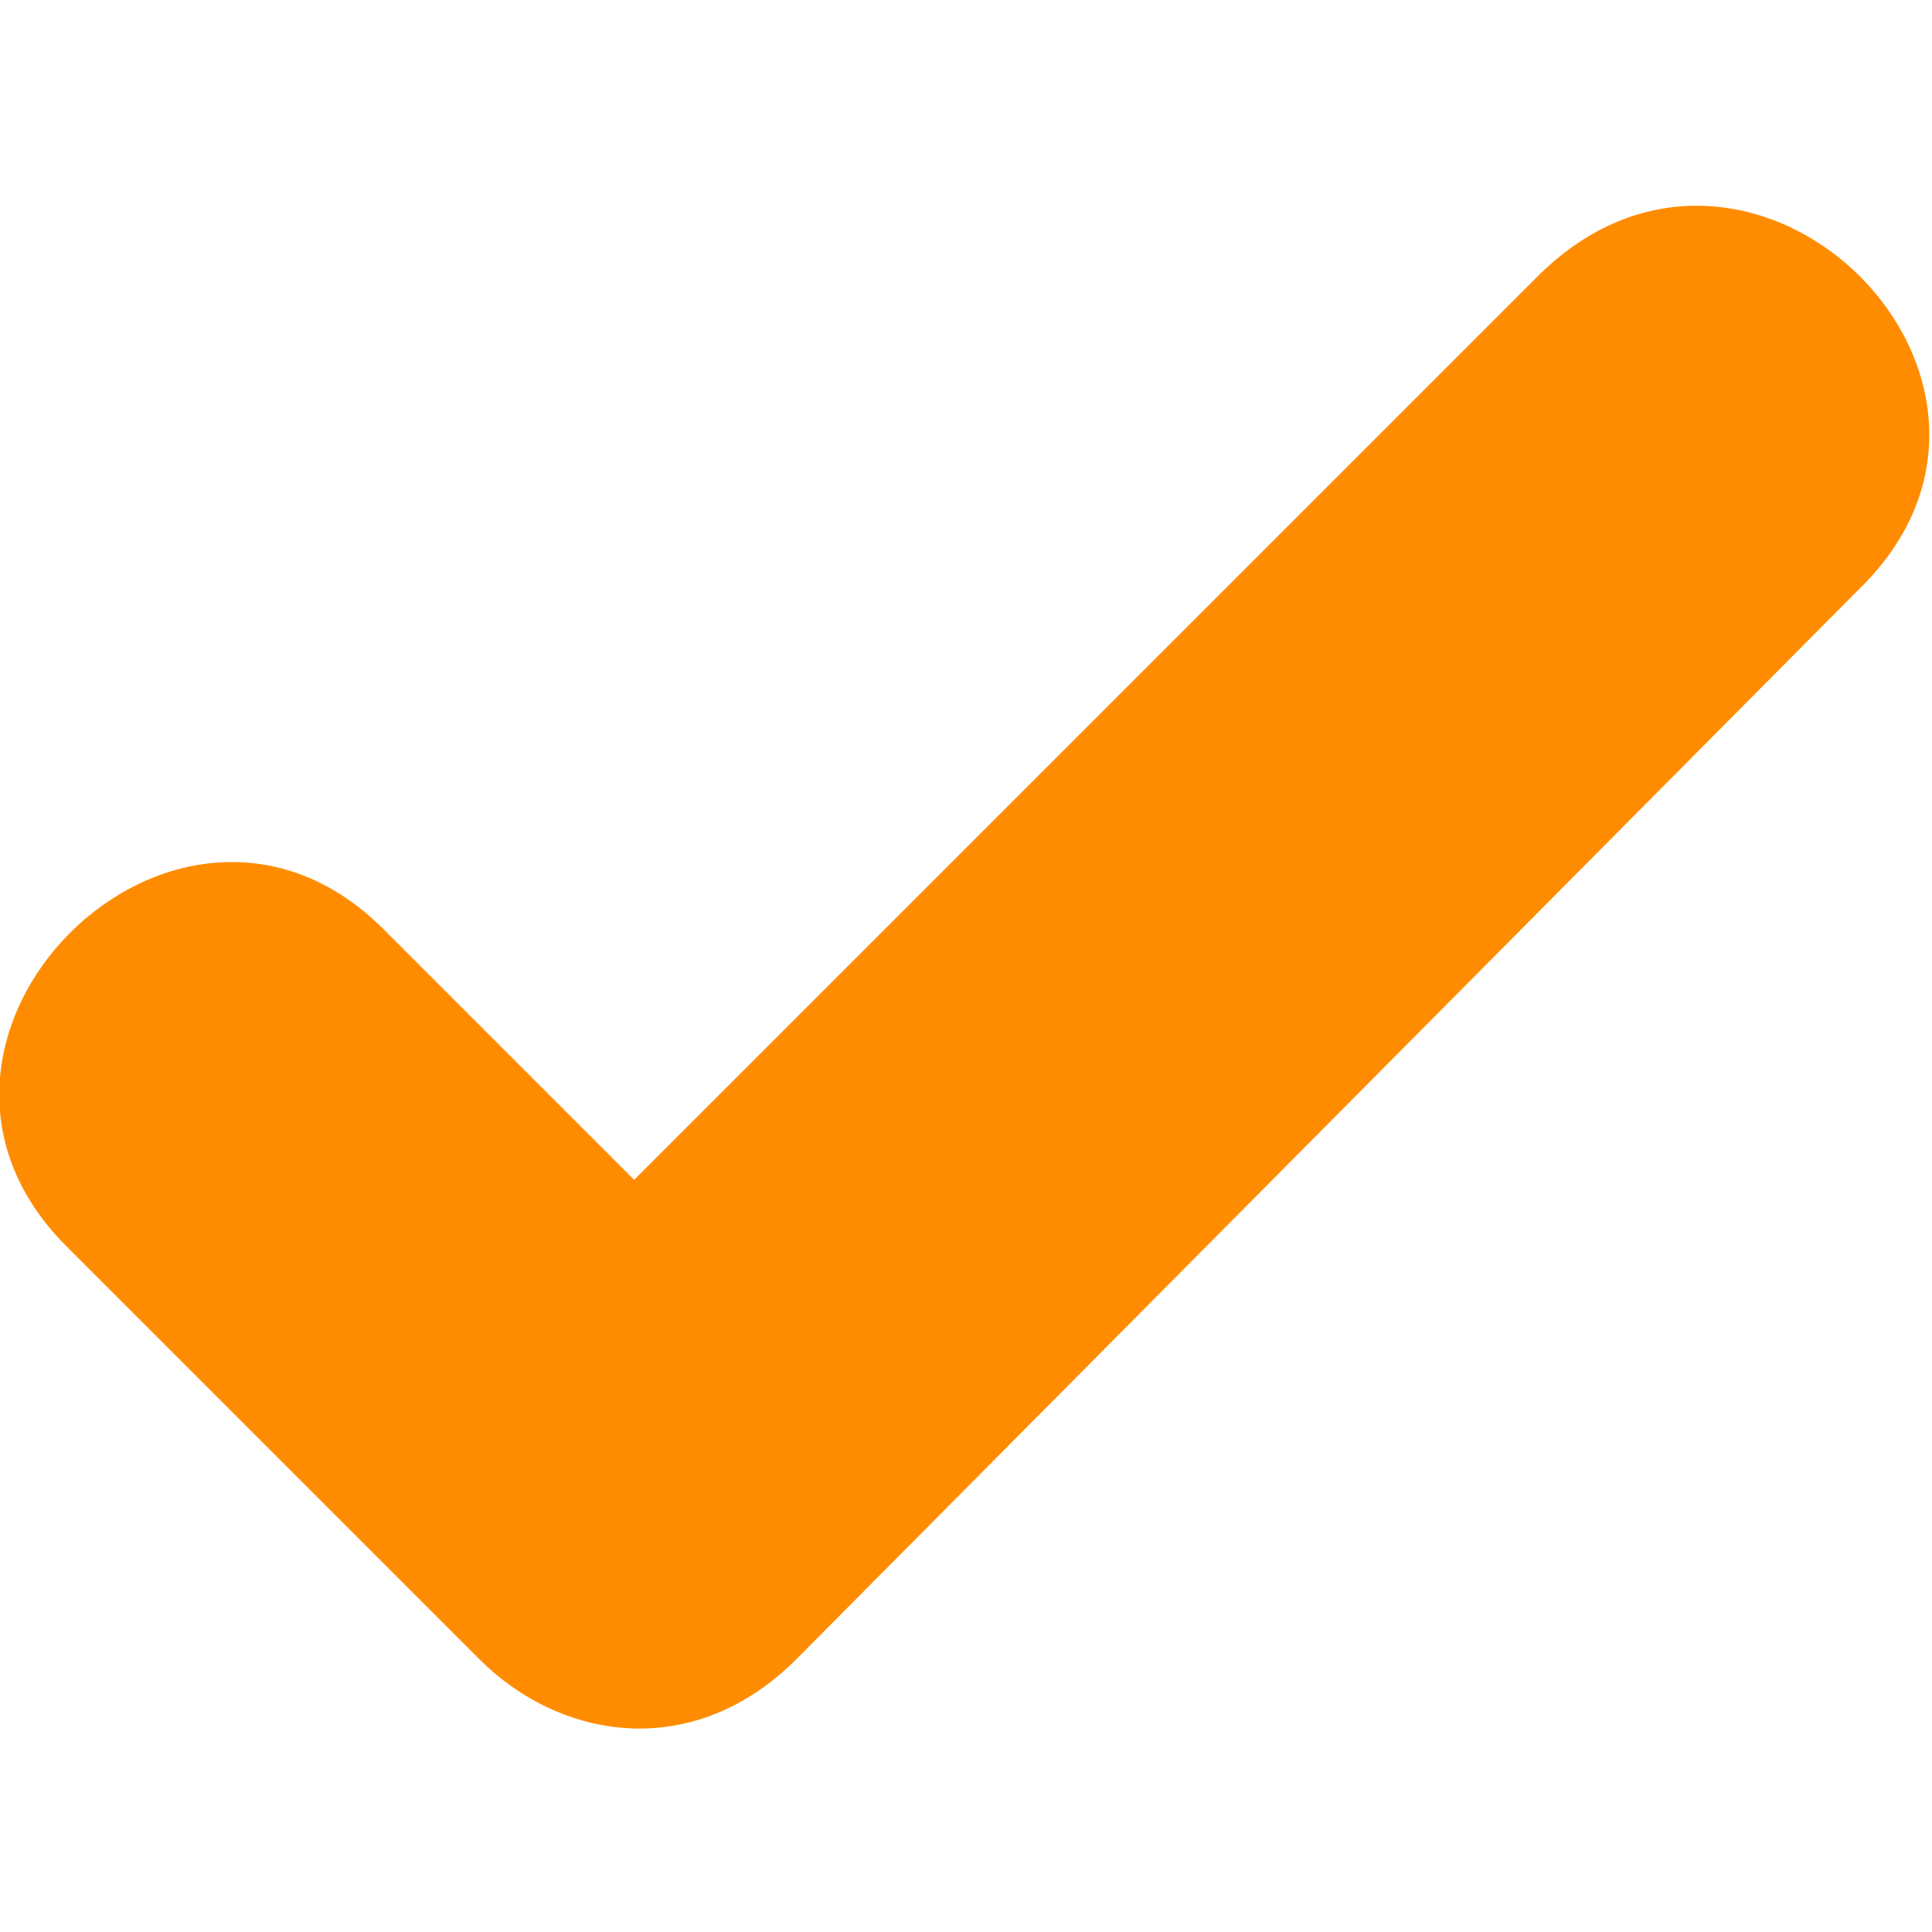 <svg height='100px' width='100px'  fill="#ff8c00" xmlns="http://www.w3.org/2000/svg" xmlns:xlink="http://www.w3.org/1999/xlink" xml:space="preserve" version="1.1" style="shape-rendering:geometricPrecision;text-rendering:geometricPrecision;image-rendering:optimizeQuality;" viewBox="0 0 262 206" x="0px" y="0px" fill-rule="evenodd" clip-rule="evenodd"><defs><style type="text/css">
   
    .fil0 {fill:#ff8c00}
   
  </style></defs><g><path class="fil0" d="M209 9l-123 123 -34 -34c-28,-28 -71,15 -43,43l56 56c11,11 29,14 43,0l144 -145c29,-28 -14,-71 -43,-43z"></path></g></svg>